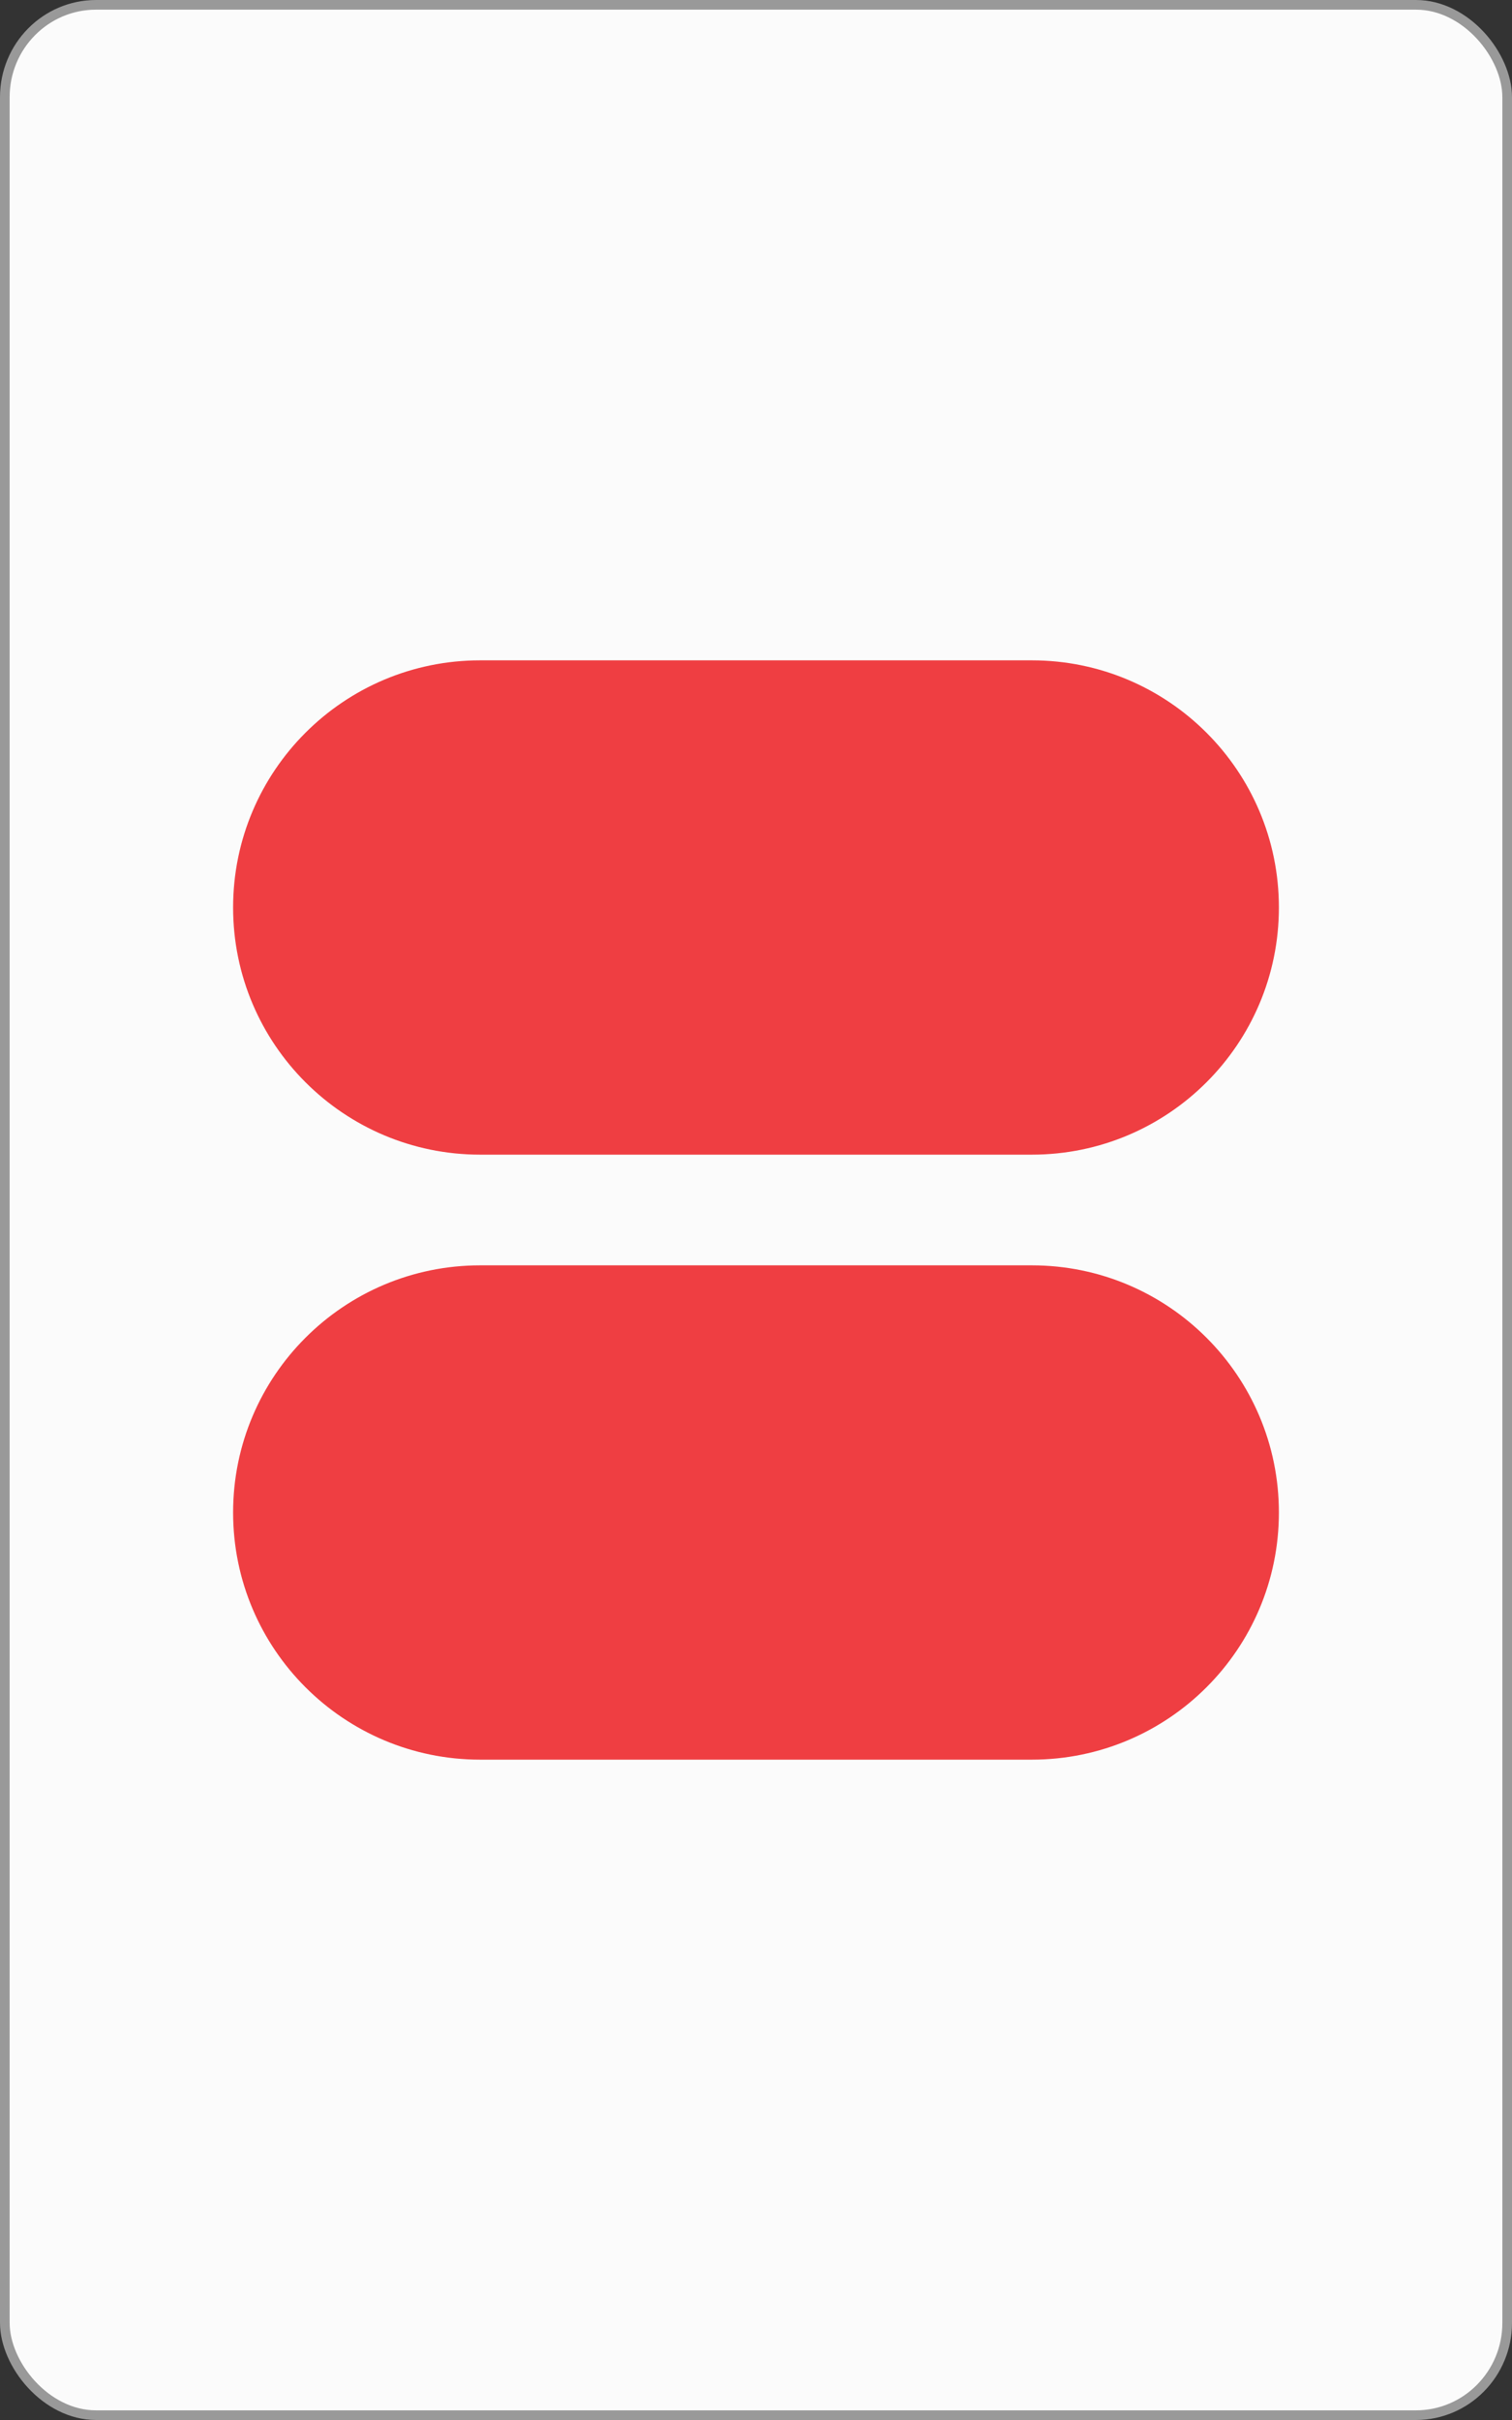 <?xml version="1.0" encoding="UTF-8" standalone="no"?>
<!-- Created with Inkscape (http://www.inkscape.org/) -->

<svg
   xmlns:dc="http://purl.org/dc/elements/1.1/"
   xmlns:cc="http://creativecommons.org/ns#"
   xmlns:rdf="http://www.w3.org/1999/02/22-rdf-syntax-ns#"
   xmlns:svg="http://www.w3.org/2000/svg"
   xmlns="http://www.w3.org/2000/svg"
   xmlns:sodipodi="http://sodipodi.sourceforge.net/DTD/sodipodi-0.dtd"
   xmlns:inkscape="http://www.inkscape.org/namespaces/inkscape"
   width="1000"
   height="1600"
   id="svg2"
   version="1.1"
   inkscape:version="0.91 r13725"
   sodipodi:docname="ROF2.svg">
  <rect width="100%" height="100%" fill="#333333" stroke="none"/>
  <defs
     id="defs4" />
  <sodipodi:namedview
     id="base"
     pagecolor="#ffffff"
     bordercolor="#666666"
     borderopacity="1.0"
     inkscape:pageopacity="0.0"
     inkscape:pageshadow="2"
     inkscape:zoom="0.14029592"
     inkscape:cx="387.49675"
     inkscape:cy="919.53528"
     inkscape:document-units="px"
     inkscape:current-layer="layer1"
     showgrid="false"
     borderlayer="false"
     showborder="false"
     inkscape:showpageshadow="false"
     showguides="true"
     inkscape:guide-bbox="true"
     inkscape:snap-global="true"
     inkscape:snap-object-midpoints="true"
     inkscape:snap-center="true"
     inkscape:object-paths="false"
     inkscape:object-nodes="false"
     inkscape:window-width="708"
     inkscape:window-height="423"
     inkscape:window-x="693"
     inkscape:window-y="162"
     inkscape:window-maximized="0"
     inkscape:snap-nodes="true"
     fit-margin-top="0"
     fit-margin-left="0"
     fit-margin-right="0"
     fit-margin-bottom="0">
    <sodipodi:guide
       orientation="1,0"
       position="-1.0490417e-005,-1.0490417e-005"
       id="guide3777" />
    <sodipodi:guide
       orientation="1,0"
       position="1000,-1.0490417e-005"
       id="guide3779" />
    <sodipodi:guide
       orientation="1,0"
       position="500,-500"
       id="guide3781" />
    <sodipodi:guide
       orientation="0,1"
       position="-460.63,800"
       id="guide3785" />
    <sodipodi:guide
       orientation="0,1"
       position="-500,1200"
       id="guide3787" />
    <sodipodi:guide
       orientation="0,1"
       position="-355.574,400"
       id="guide3789" />
    <sodipodi:guide
       orientation="0,1"
       position="218.193,1600"
       id="guide3791" />
    <sodipodi:guide
       orientation="0,1"
       position="-242.437,-1.0490417e-005"
       id="guide3793" />
    <inkscape:grid
       type="xygrid"
       id="grid3871"
       empspacing="5"
       visible="true"
       enabled="true"
       snapvisiblegridlinesonly="true"
       originx="-1.0490417e-005"
       originy="-1.0490417e-005" />
  </sodipodi:namedview>
  <g
     inkscape:groupmode="layer"
     id="layer2"
     inkscape:label="backCards"
     transform="translate(-1.0490417e-5,547.638)" />
  <g
     inkscape:label="Layer 1"
     inkscape:groupmode="layer"
     id="layer1"
     transform="translate(-1.0490417e-5,547.638)">
    <rect
       style="fill:#fbfbfb;fill-opacity:1;stroke:#999999;stroke-width:6.374;stroke-linecap:butt;stroke-linejoin:miter;stroke-miterlimit:4;stroke-dasharray:none;stroke-opacity:1"
       id="rect3007-97"
       width="993.626"
       height="1593.626"
       x="3.187"
       y="-544.451"
       rx="60.374"
       ry="61.035" />
    <g
       id="g5784-2"
       transform="translate(7.9882812e-5,200)">
      <path
         inkscape:connector-curvature="0"
         id="path4288-2-1-0"
         d="m 317.578,-311.044 c -90.242,0 -163.406,73.164 -163.406,163.406 0,90.242 73.164,163.406 163.406,163.406 l 364.844,0 c 90.242,0 163.406,-73.164 163.406,-163.406 0,-90.242 -73.164,-163.406 -163.406,-163.406 l -364.844,0 z"
         style="fill:#ef3e42;fill-opacity:1;stroke:none" />
      <path
         inkscape:connector-curvature="0"
         id="path4288-2-2-2"
         d="m 317.578,88.956 c -90.242,0 -163.406,73.164 -163.406,163.406 0,90.242 73.164,163.406 163.406,163.406 l 364.844,0 c 90.242,0 163.406,-73.164 163.406,-163.406 0,-90.242 -73.164,-163.406 -163.406,-163.406 l -364.844,0 z"
         style="fill:#ef3e42;fill-opacity:1;stroke:none" />
    </g>
  </g>
  <g
     inkscape:groupmode="layer"
     id="layer3"
     inkscape:label="stri[eys"
     style="display:inline"
     transform="translate(-1.0490417e-5,547.638)" />
</svg>
